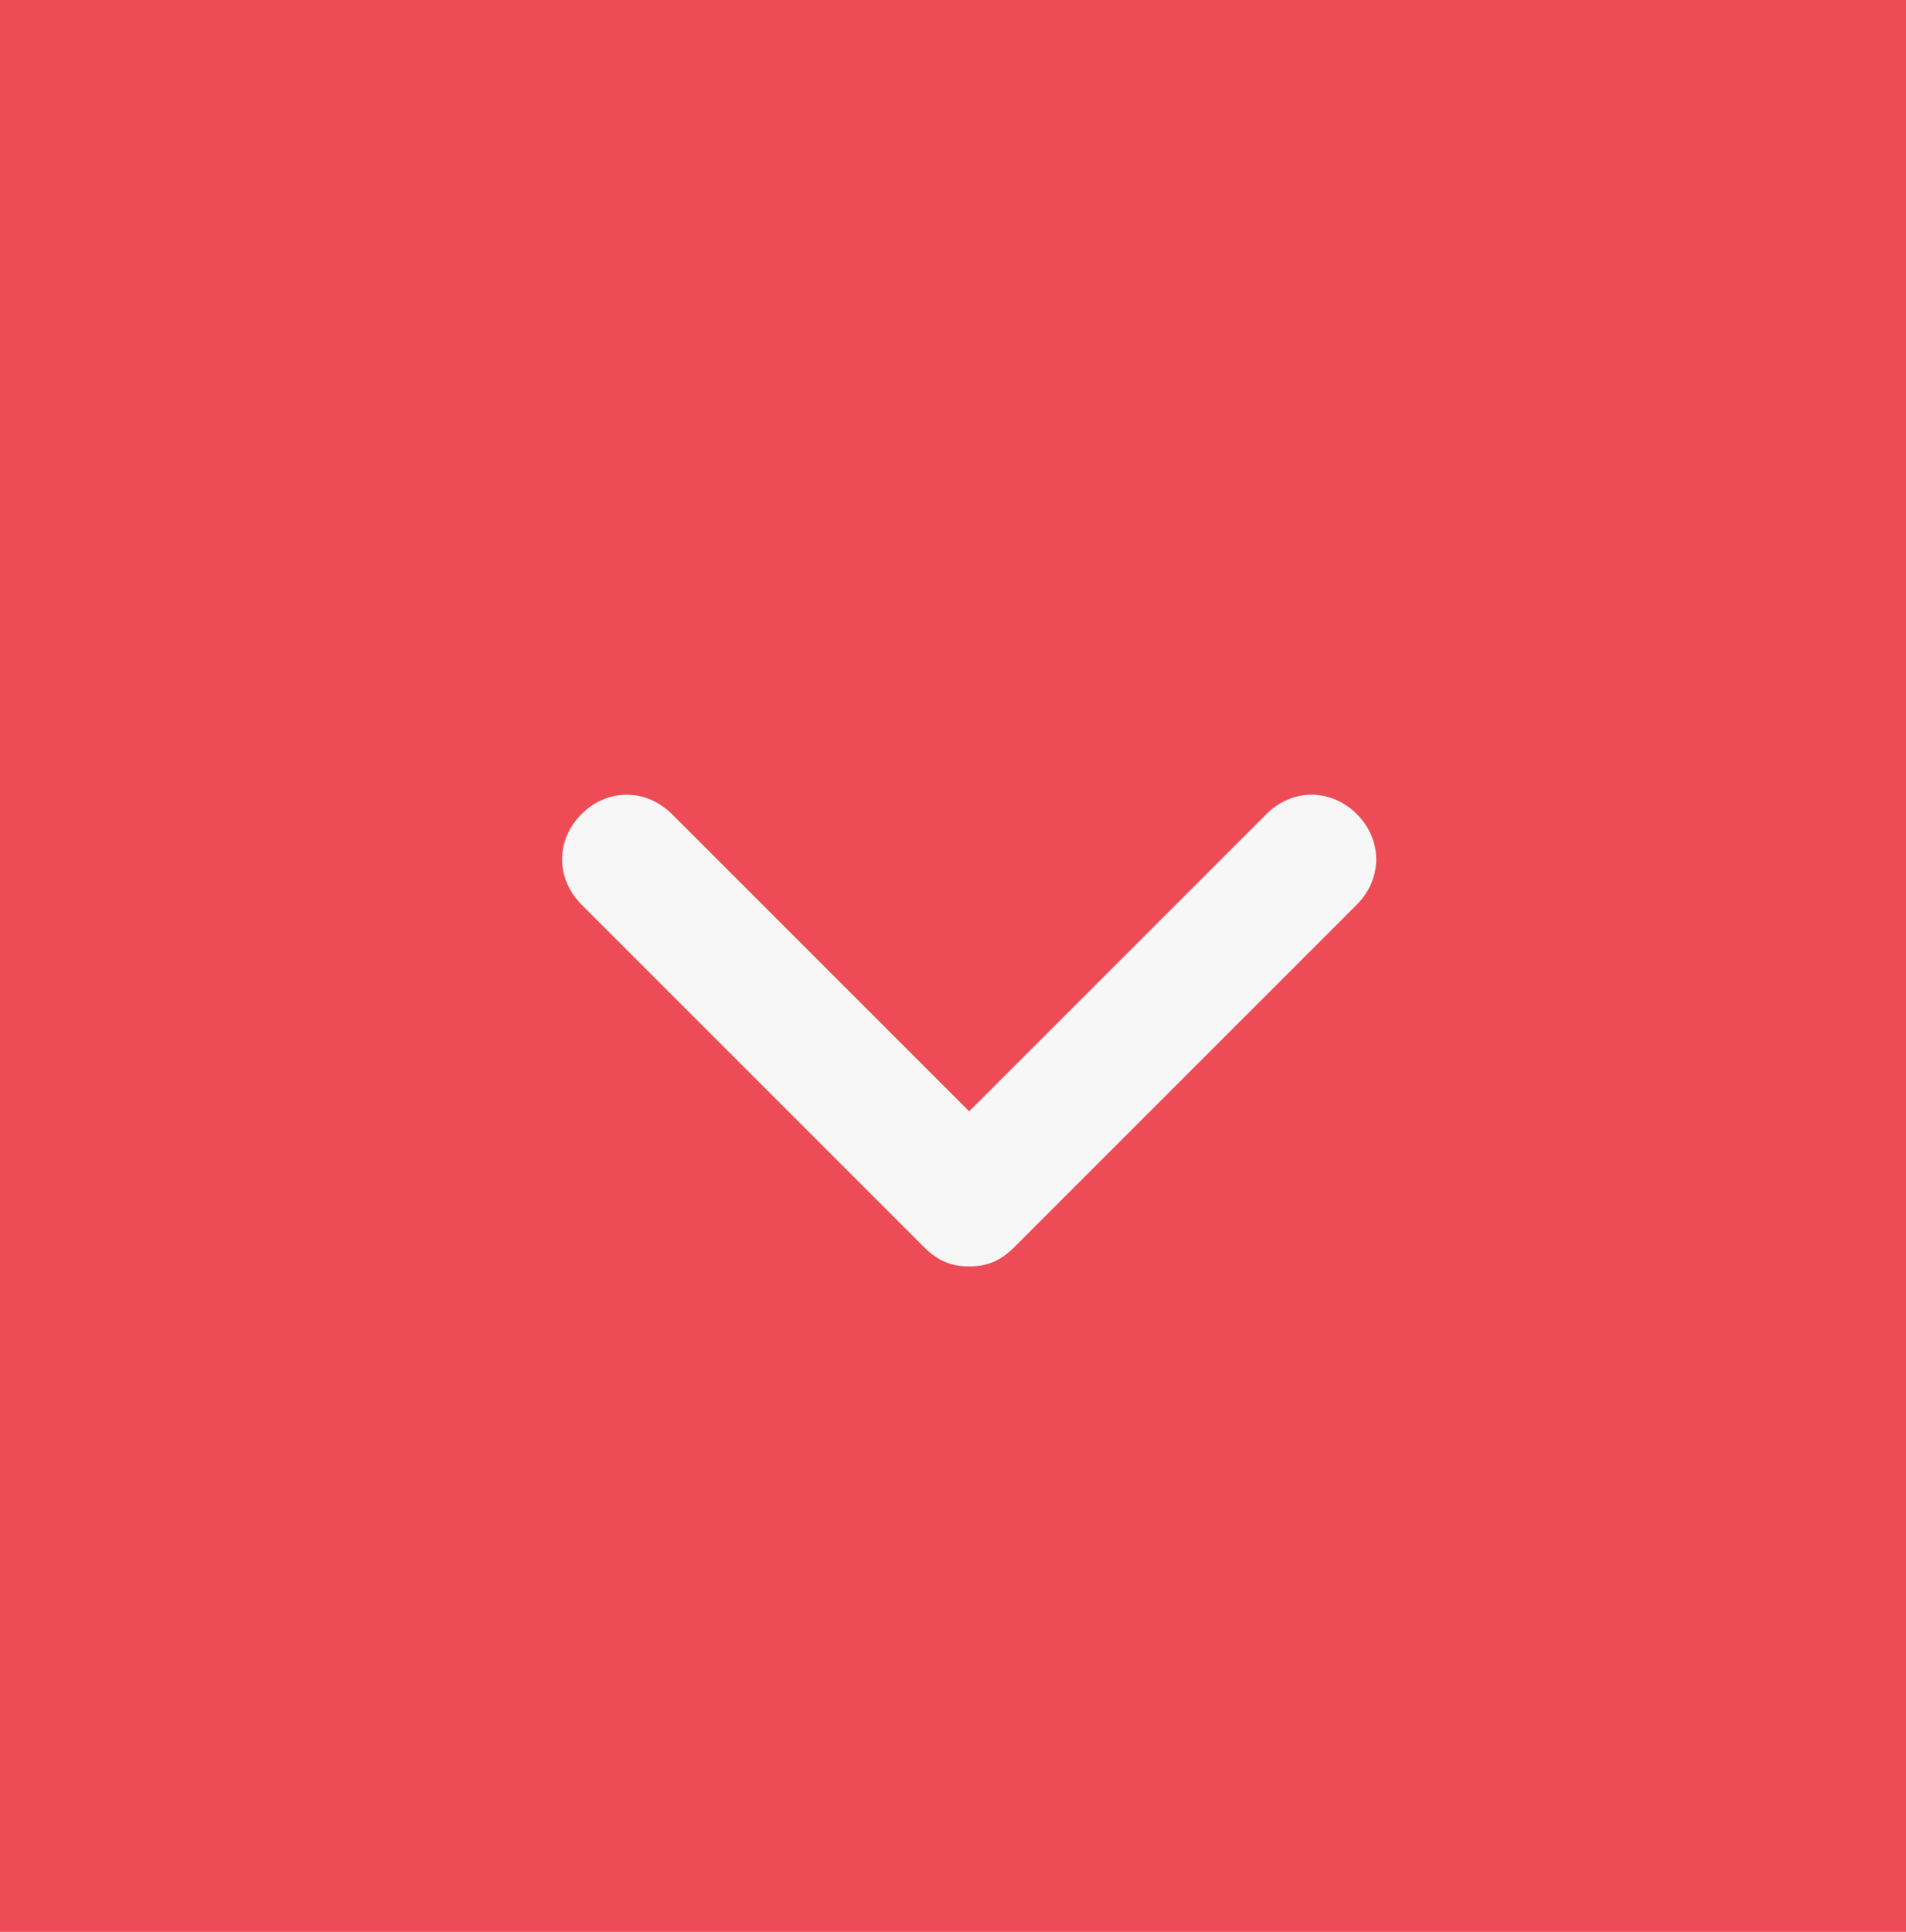 <?xml version="1.0" encoding="utf-8"?>
<!-- Generator: Adobe Illustrator 19.1.0, SVG Export Plug-In . SVG Version: 6.00 Build 0)  -->
<svg version="1.0" id="Layer_1" xmlns="http://www.w3.org/2000/svg" xmlns:xlink="http://www.w3.org/1999/xlink" x="0px" y="0px"
	 width="29.5px" height="29.9px" viewBox="-24 26.1 29.5 29.9" enable-background="new -24 26.1 29.5 29.9" xml:space="preserve">
<g id="background">
</g>
<g id="content">
</g>
<g id="overlay">
</g>
<g id="grid">
	<g id="dropdown">
	</g>
</g>
<path fill="#ED4C56" d="M6.6,56H-24V26.1H6.6V56z"/>
<g>
	<path fill="#F7F7F7" d="M-9,45.7c-0.3,0-0.5-0.1-0.7-0.3l-5.3-5.3c-0.4-0.4-0.4-1,0-1.4c0.4-0.4,1-0.4,1.4,0l4.6,4.6l4.6-4.6
		c0.4-0.4,1-0.4,1.4,0c0.4,0.4,0.4,1,0,1.4l-5.3,5.3C-8.5,45.6-8.7,45.7-9,45.7z"/>
</g>
</svg>
